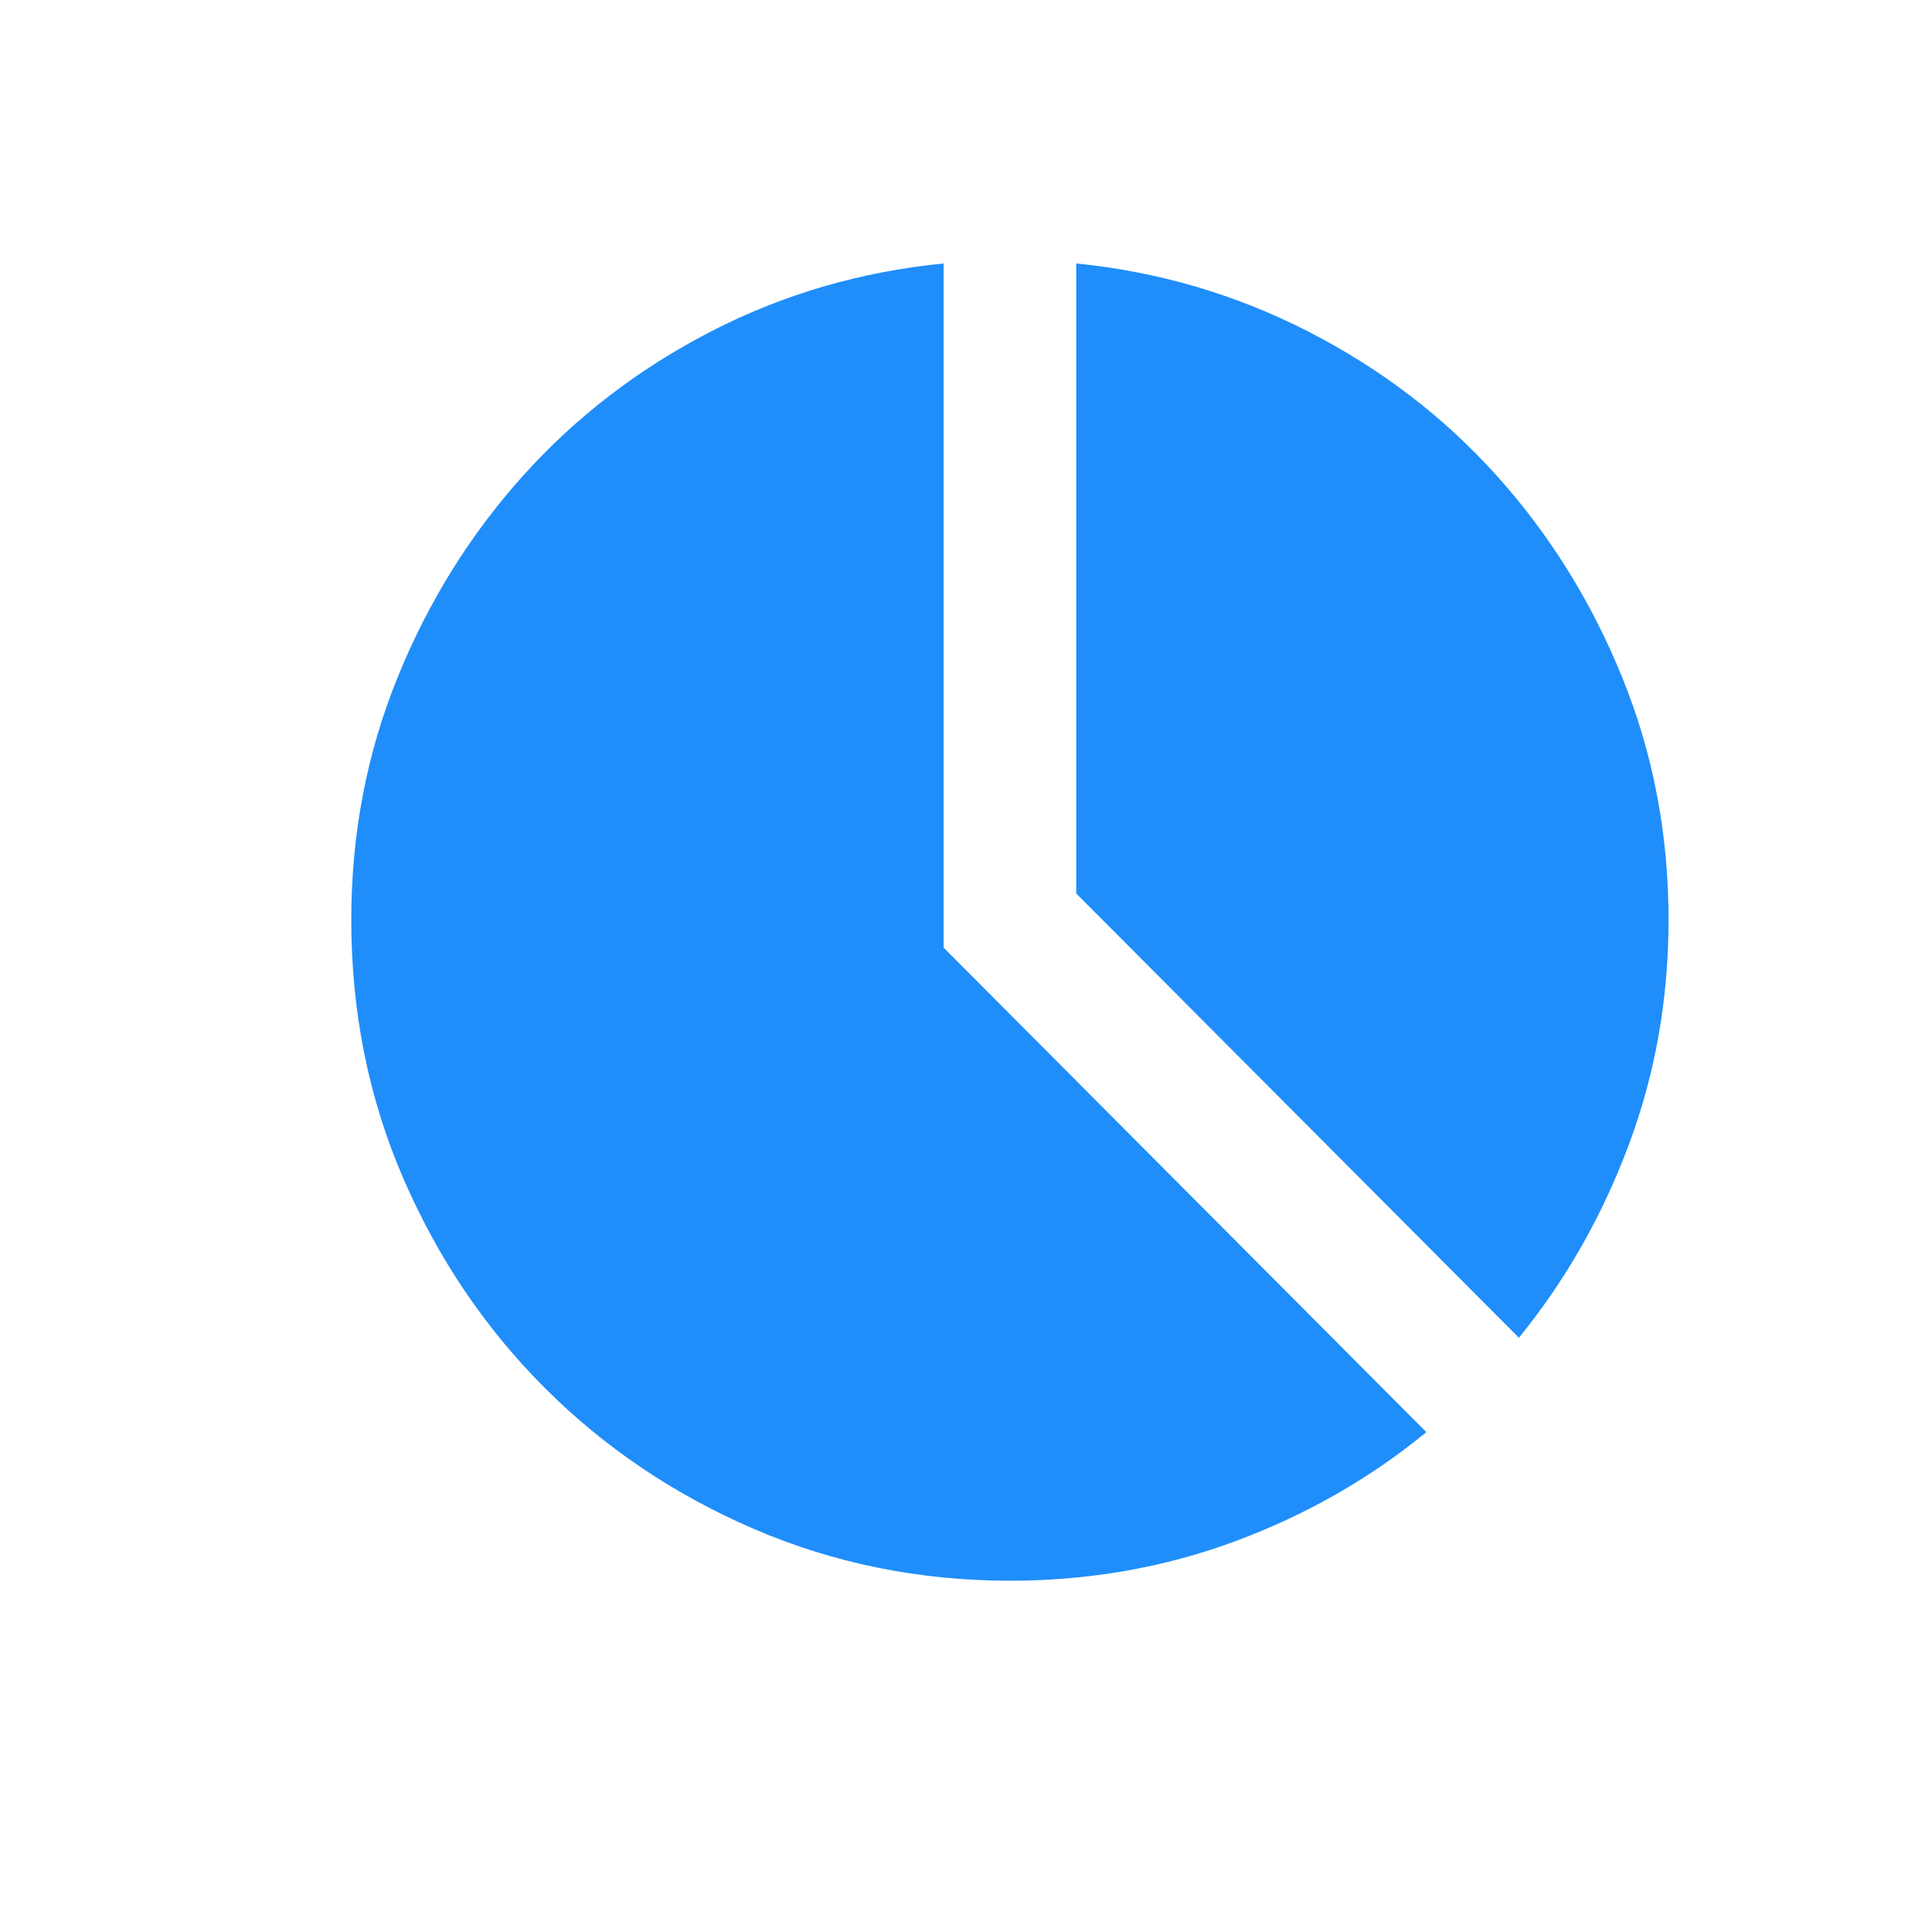 <?xml version="1.0" encoding="UTF-8"?>
<svg width="22px" height="22px" viewBox="0 0 22 22" version="1.1" xmlns="http://www.w3.org/2000/svg" xmlns:xlink="http://www.w3.org/1999/xlink">
    <!-- Generator: Sketch 46.2 (44496) - http://www.bohemiancoding.com/sketch -->
    <title>mainmenu_color_006</title>
    <desc>Created with Sketch.</desc>
    <defs></defs>
    <g id="Symbols" stroke="none" stroke-width="1" fill="none" fill-rule="evenodd">
        <g id="mainmenu_color_006">
            <g>
                <path d="M12.255,3 C13.192,3.094 14.073,3.353 14.899,3.776 C15.724,4.199 16.439,4.745 17.042,5.415 C17.645,6.085 18.122,6.851 18.473,7.715 C18.824,8.579 19,9.498 19,10.474 C19,11.378 18.848,12.236 18.543,13.047 C18.239,13.858 17.823,14.586 17.296,15.233 L12.255,10.174 L12.255,3 Z M10.745,3 L10.745,10.791 L16.242,16.308 C15.598,16.837 14.872,17.251 14.064,17.551 C13.256,17.85 12.402,18 11.5,18 C10.47,18 9.498,17.803 8.584,17.41 C7.671,17.016 6.875,16.478 6.196,15.797 C5.516,15.115 4.981,14.319 4.588,13.408 C4.196,12.498 4,11.519 4,10.474 C4,9.498 4.176,8.579 4.527,7.715 C4.878,6.851 5.355,6.085 5.958,5.415 C6.561,4.745 7.273,4.199 8.093,3.776 C8.912,3.353 9.796,3.094 10.745,3 Z" id="" fill="#1F8EFA"></path>
                <rect id="Rectangle-4" x="0" y="0" width="22" height="22"></rect>
            </g>
        </g>
    </g>
</svg>